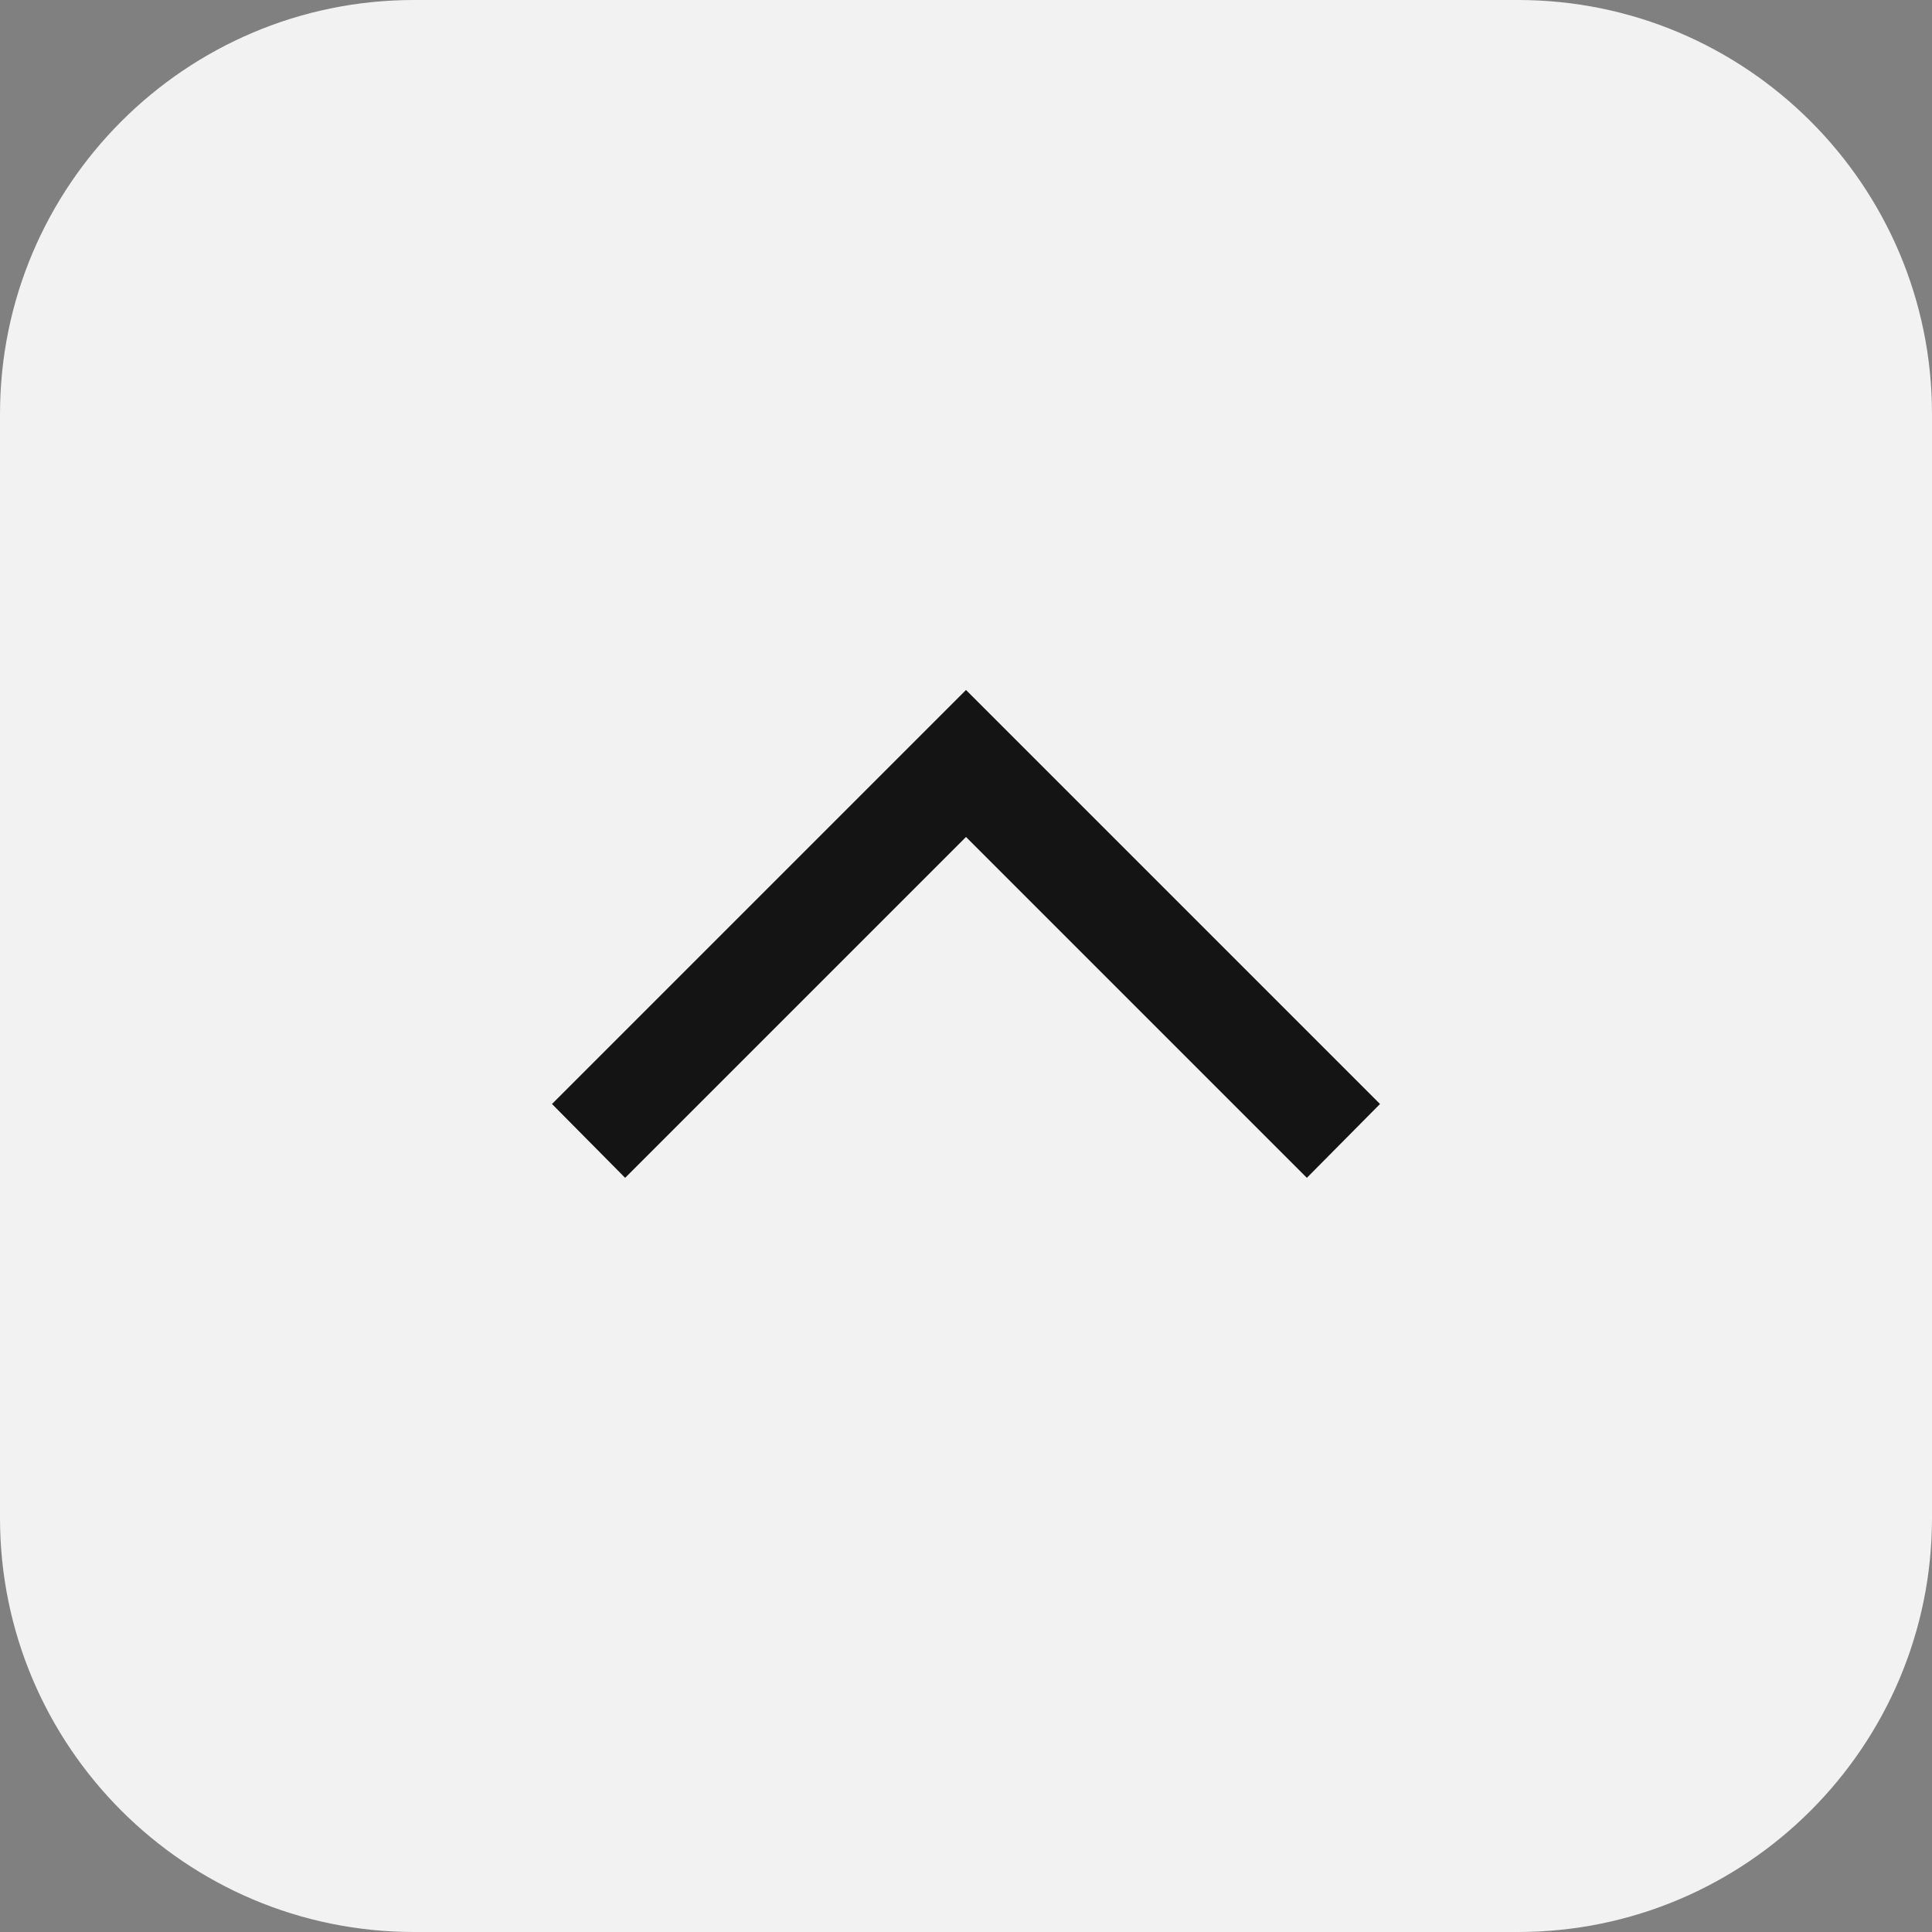 <?xml version="1.0" encoding="UTF-8"?>
<!-- Generator: Adobe Illustrator 23.0.0, SVG Export Plug-In . SVG Version: 6.00 Build 0)  -->
<svg version="1.1" id="レイヤー_1" xmlns="http://www.w3.org/2000/svg" xmlns:xlink="http://www.w3.org/1999/xlink" x="0px" y="0px" viewBox="0 0 28 28" style="enable-background:new 0 0 28 28;" xml:space="preserve">
<rect x="0" y="0" width="28" height="28" fill="#808080" stroke="none"/>
<style type="text/css">
	.st0{fill:#F2F2F2;}
	.st1{fill:#141414;}
</style>
<g>
	<path class="st0" d="M22,28H6c-3.31,0-6-2.69-6-6V6c0-3.31,2.69-6,6-6h16c3.31,0,6,2.69,6,6v16C28,25.31,25.31,28,22,28z"/>
</g>
<g>
	<polygon class="st1" points="18.94,17.07 14,12.13 9.06,17.07 8,16 14,10 20,16  "/>
</g>
</svg>